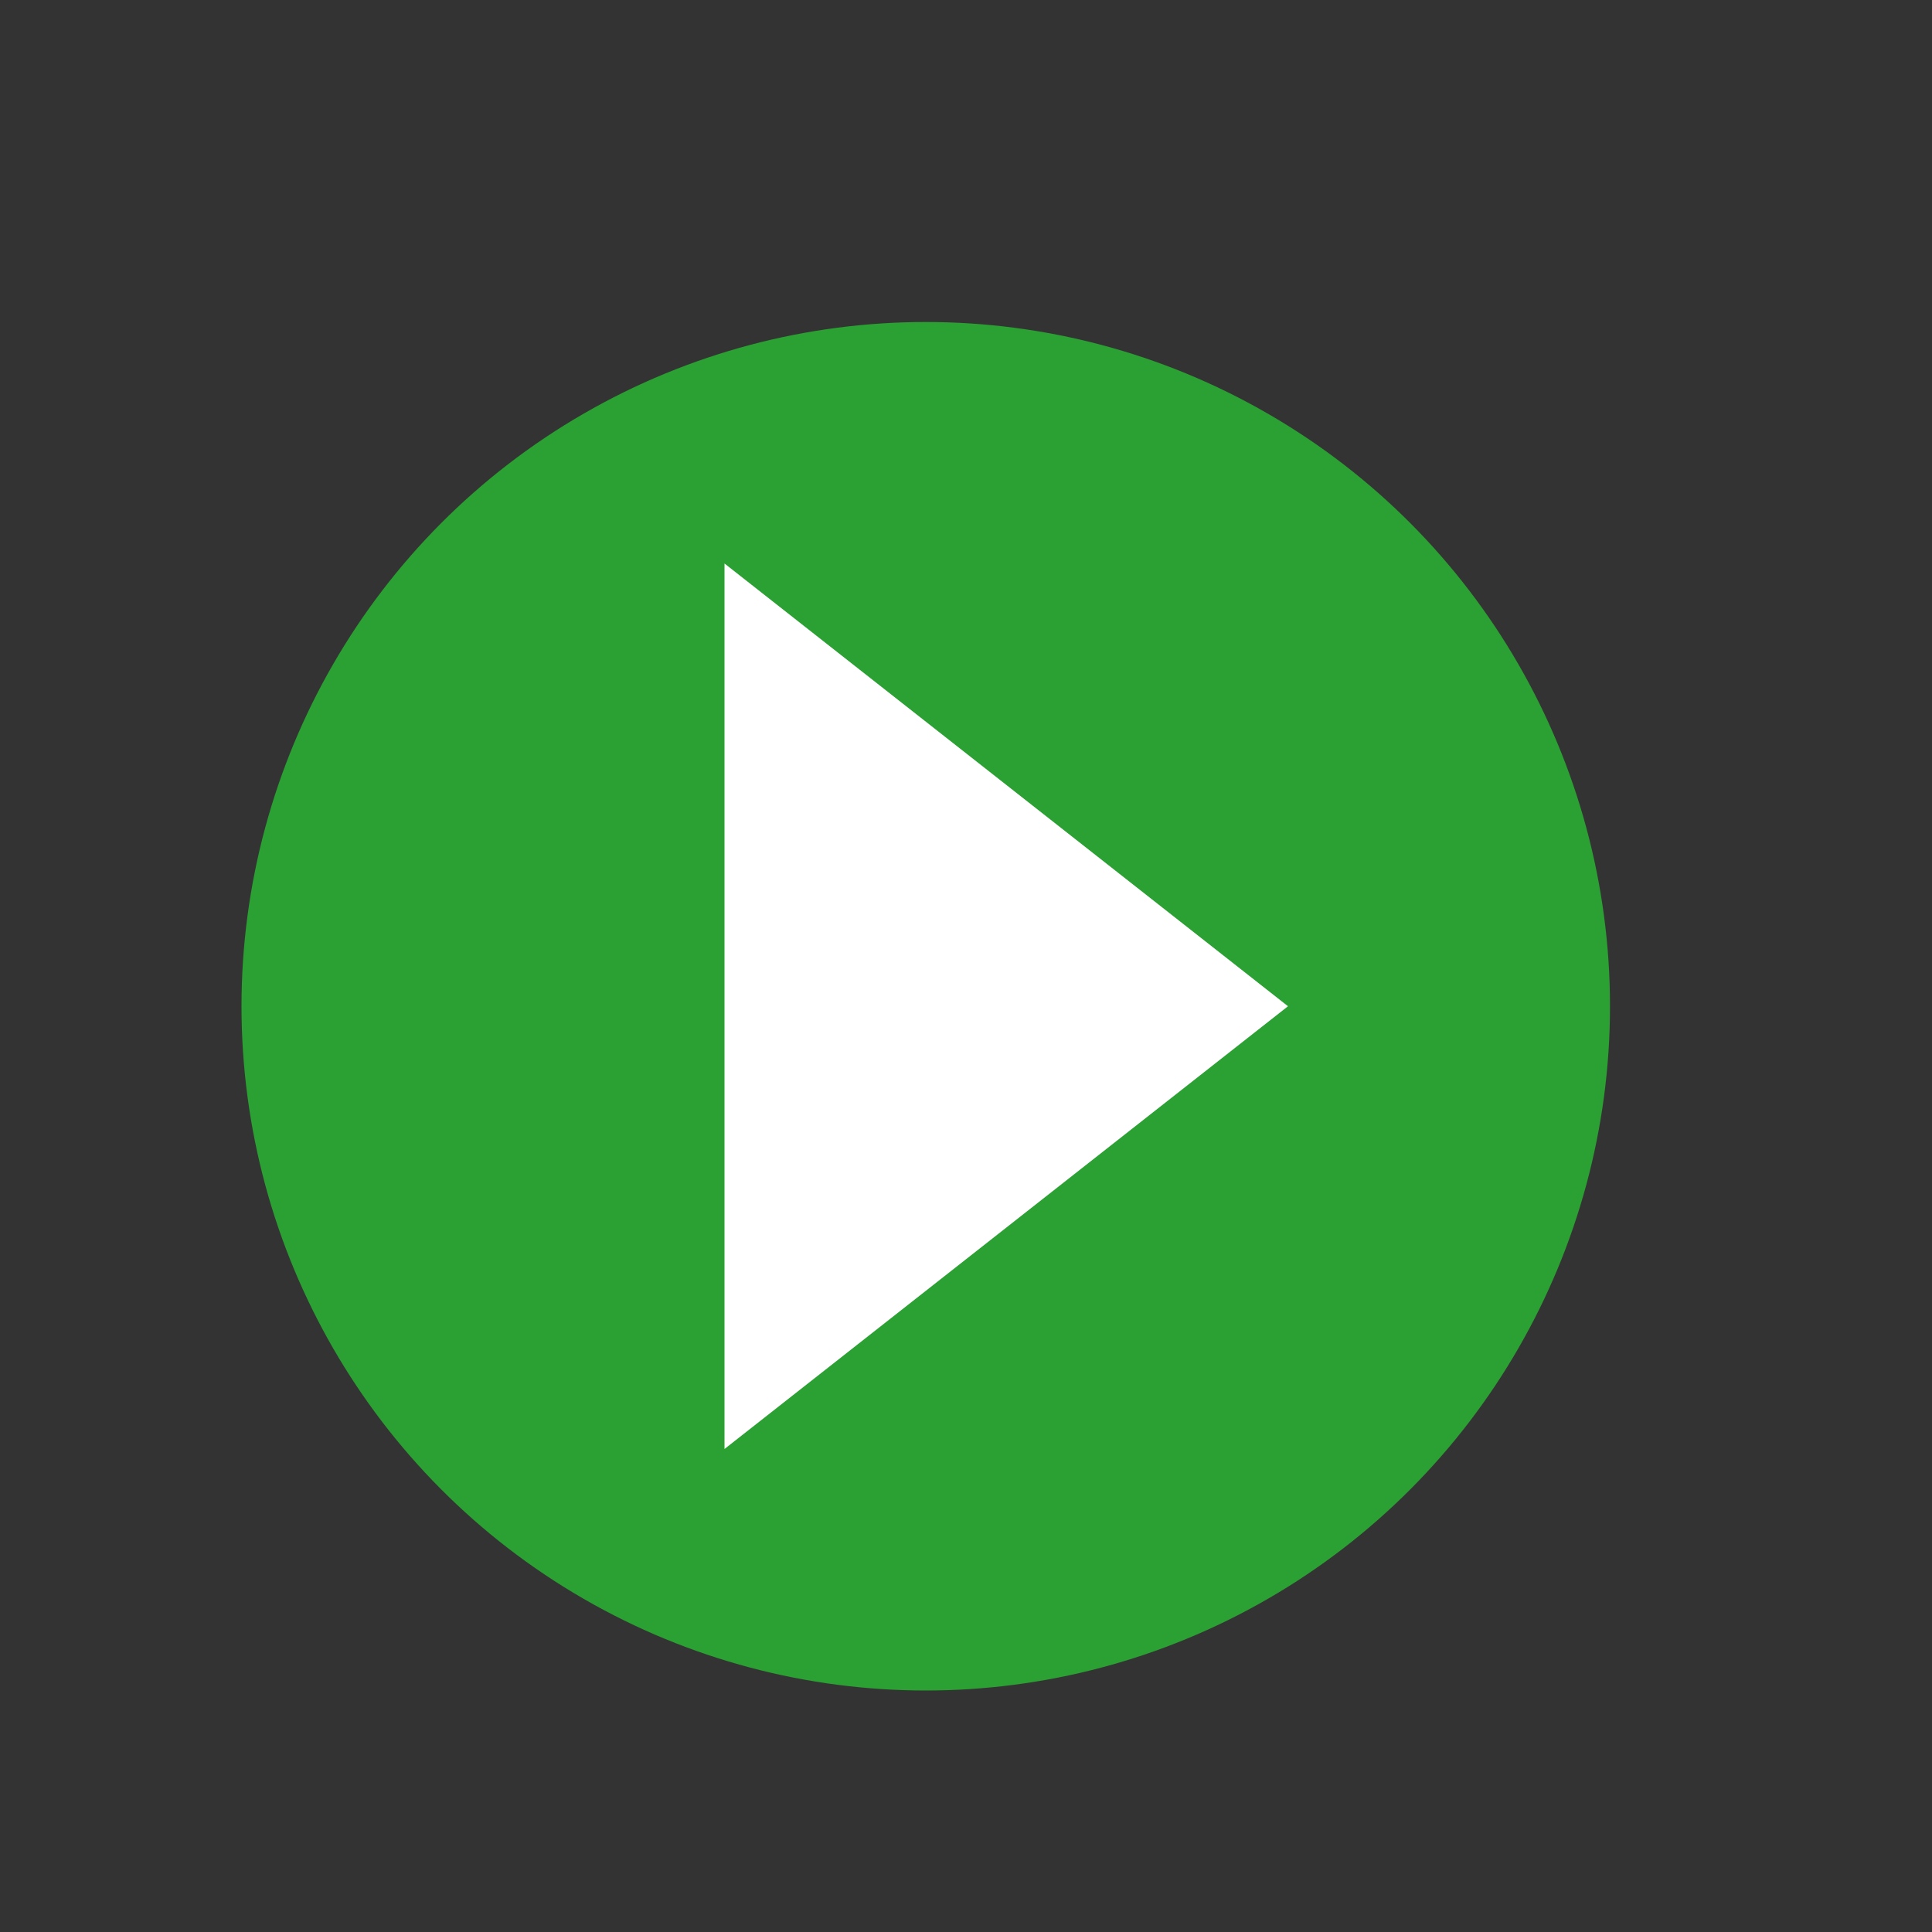 <svg width="24" height="24" viewBox="0 0 24 24" fill="none" xmlns="http://www.w3.org/2000/svg">
    <rect x="0" y="0" width="24" height="24" fill="#333333" stroke="none"/>
    <circle cx="11.5" cy="12.5" r="8.5" fill="#2ba033"/>
    <path d="M9 18L16 12.5L9 7V18Z" fill="white"/>
</svg>